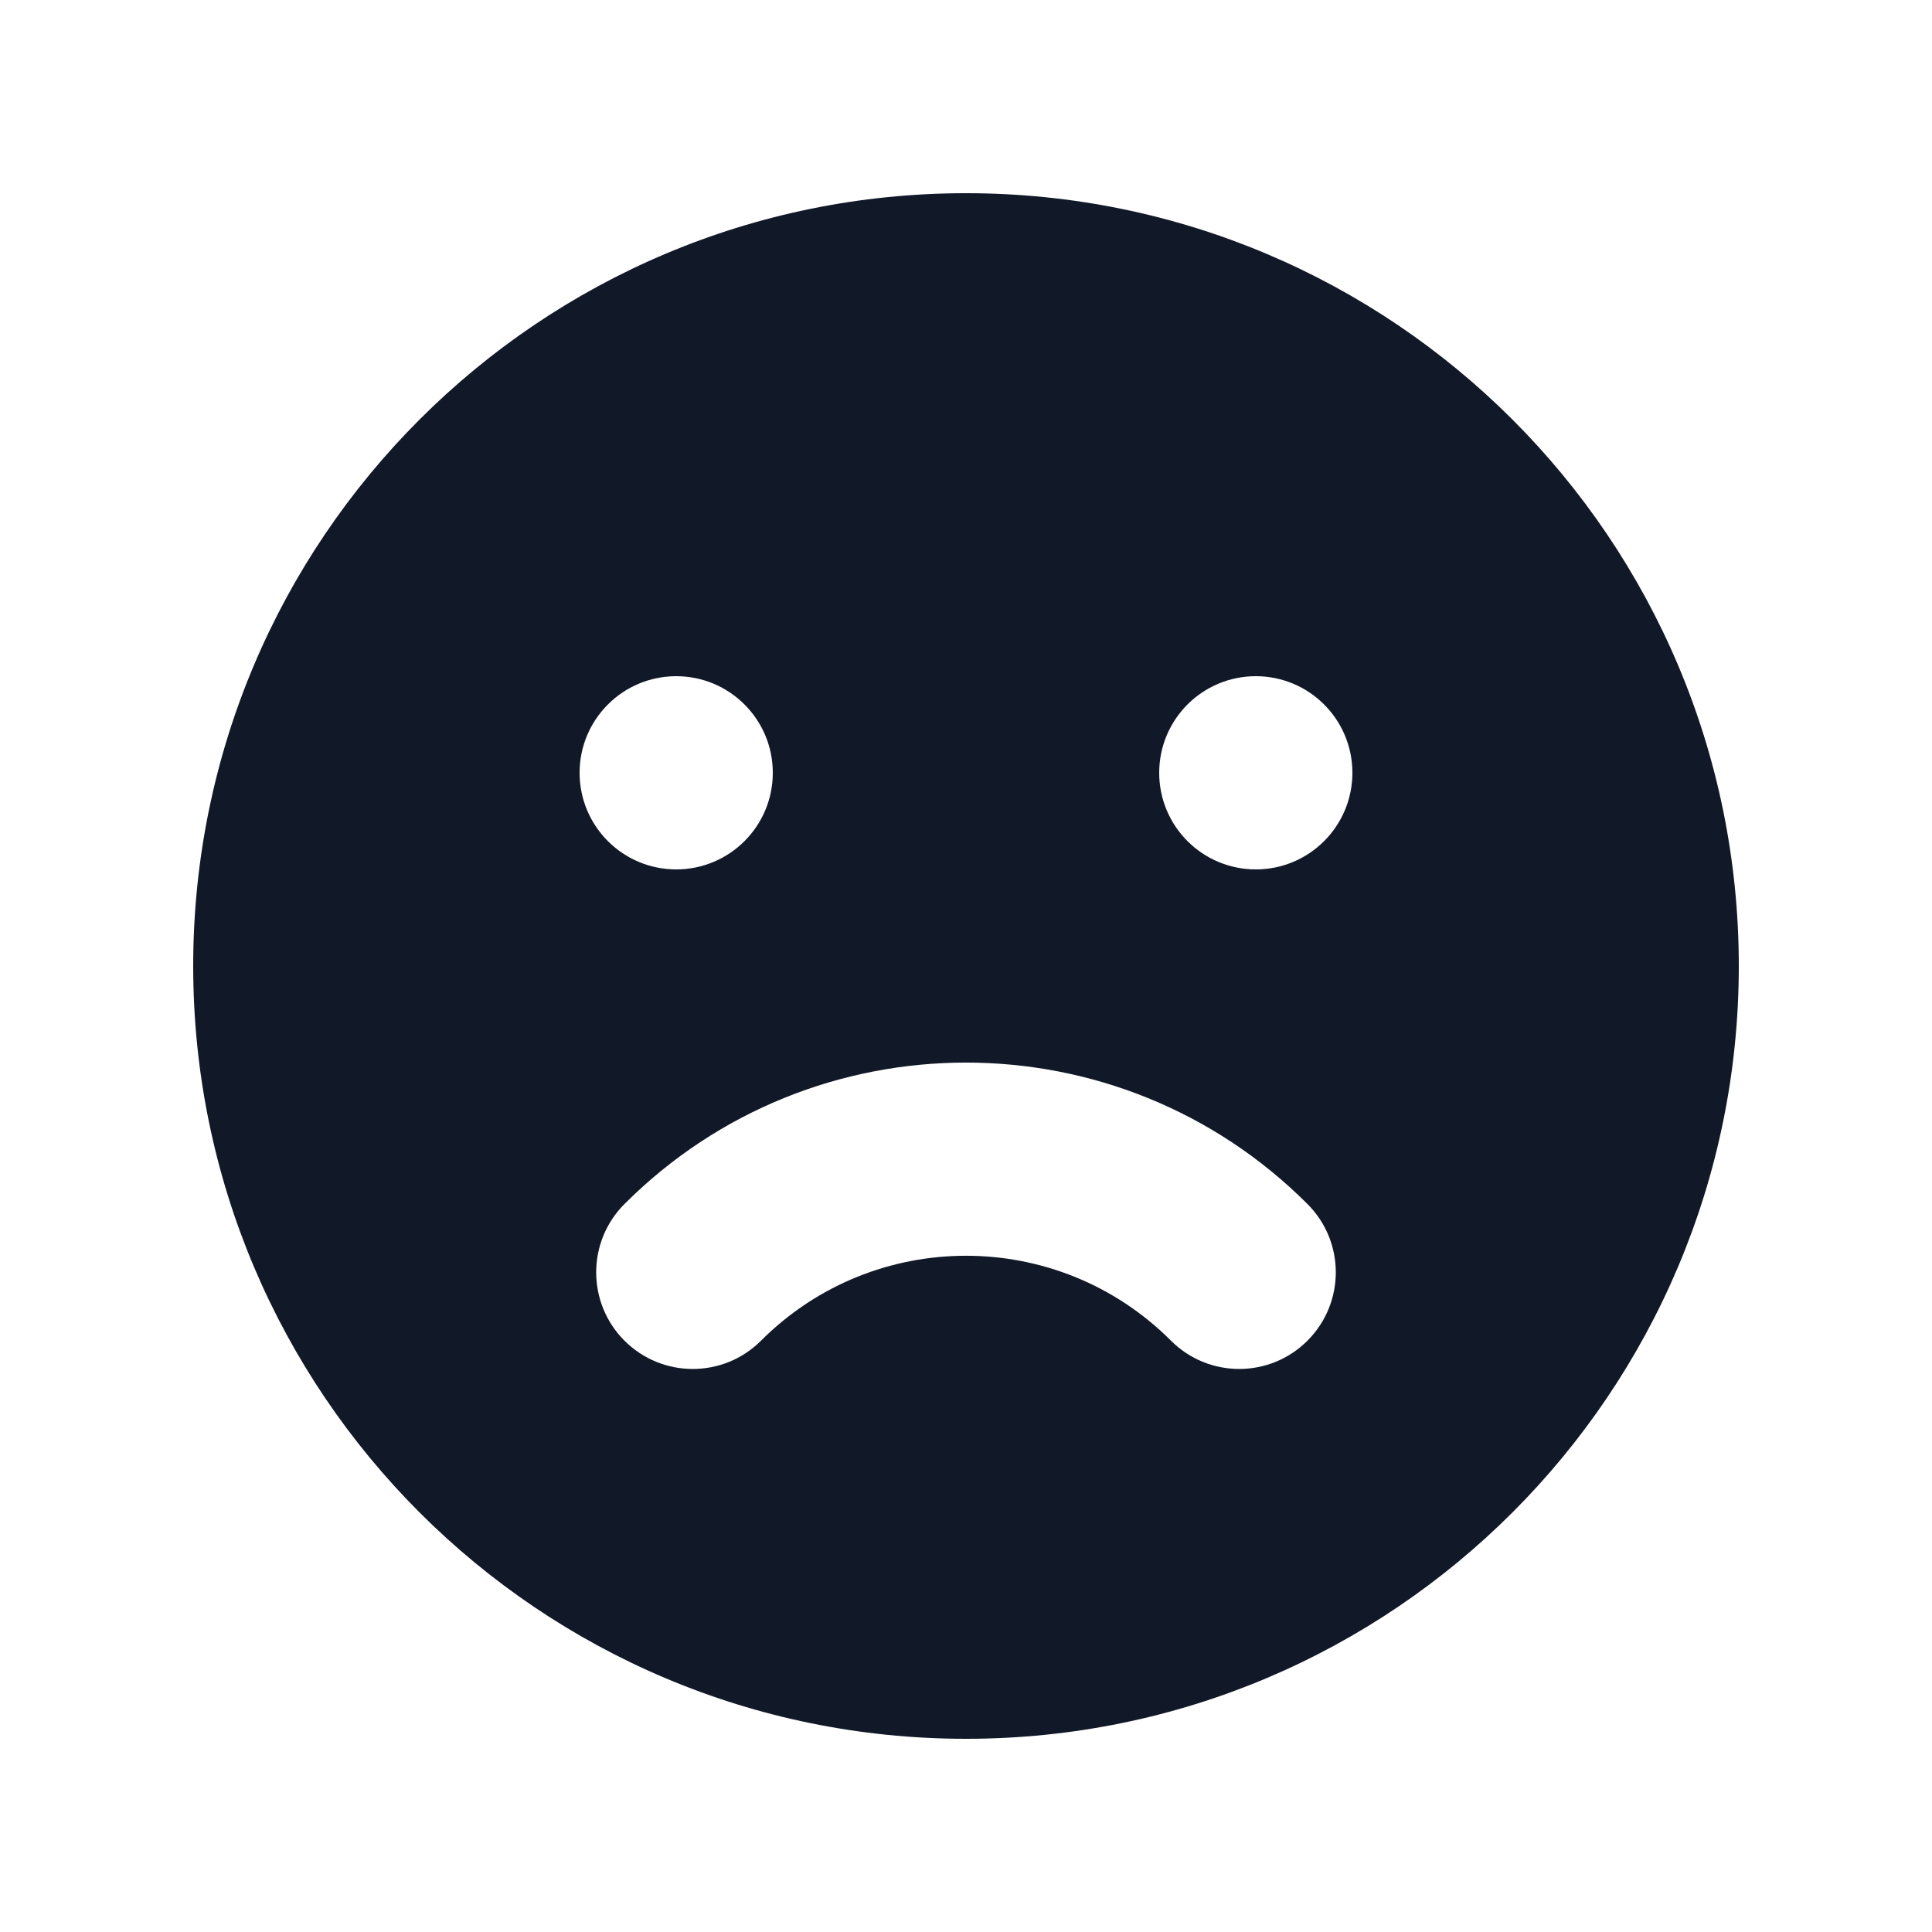 <svg width="24" height="24" viewBox="0 0 24 24" fill="none" xmlns="http://www.w3.org/2000/svg">
<path fill-rule="evenodd" clip-rule="evenodd" d="M12 21.6C17.302 21.6 21.6 17.302 21.6 12C21.6 6.698 17.302 2.4 12 2.4C6.698 2.4 2.4 6.698 2.4 12C2.4 17.302 6.698 21.6 12 21.6ZM8.4 10.8C9.063 10.8 9.6 10.263 9.6 9.6C9.6 8.937 9.063 8.4 8.4 8.4C7.737 8.4 7.2 8.937 7.2 9.6C7.2 10.263 7.737 10.8 8.4 10.8ZM16.8 9.6C16.8 10.263 16.263 10.8 15.6 10.8C14.937 10.8 14.4 10.263 14.4 9.6C14.4 8.937 14.937 8.4 15.6 8.4C16.263 8.4 16.8 8.937 16.8 9.6ZM7.757 16.654C8.226 17.123 8.986 17.123 9.454 16.654C10.86 15.248 13.14 15.248 14.546 16.654C15.014 17.123 15.774 17.123 16.242 16.654C16.711 16.185 16.711 15.426 16.242 14.957C13.899 12.614 10.1 12.614 7.757 14.957C7.289 15.426 7.289 16.185 7.757 16.654Z" fill="#111827"/>
</svg>
